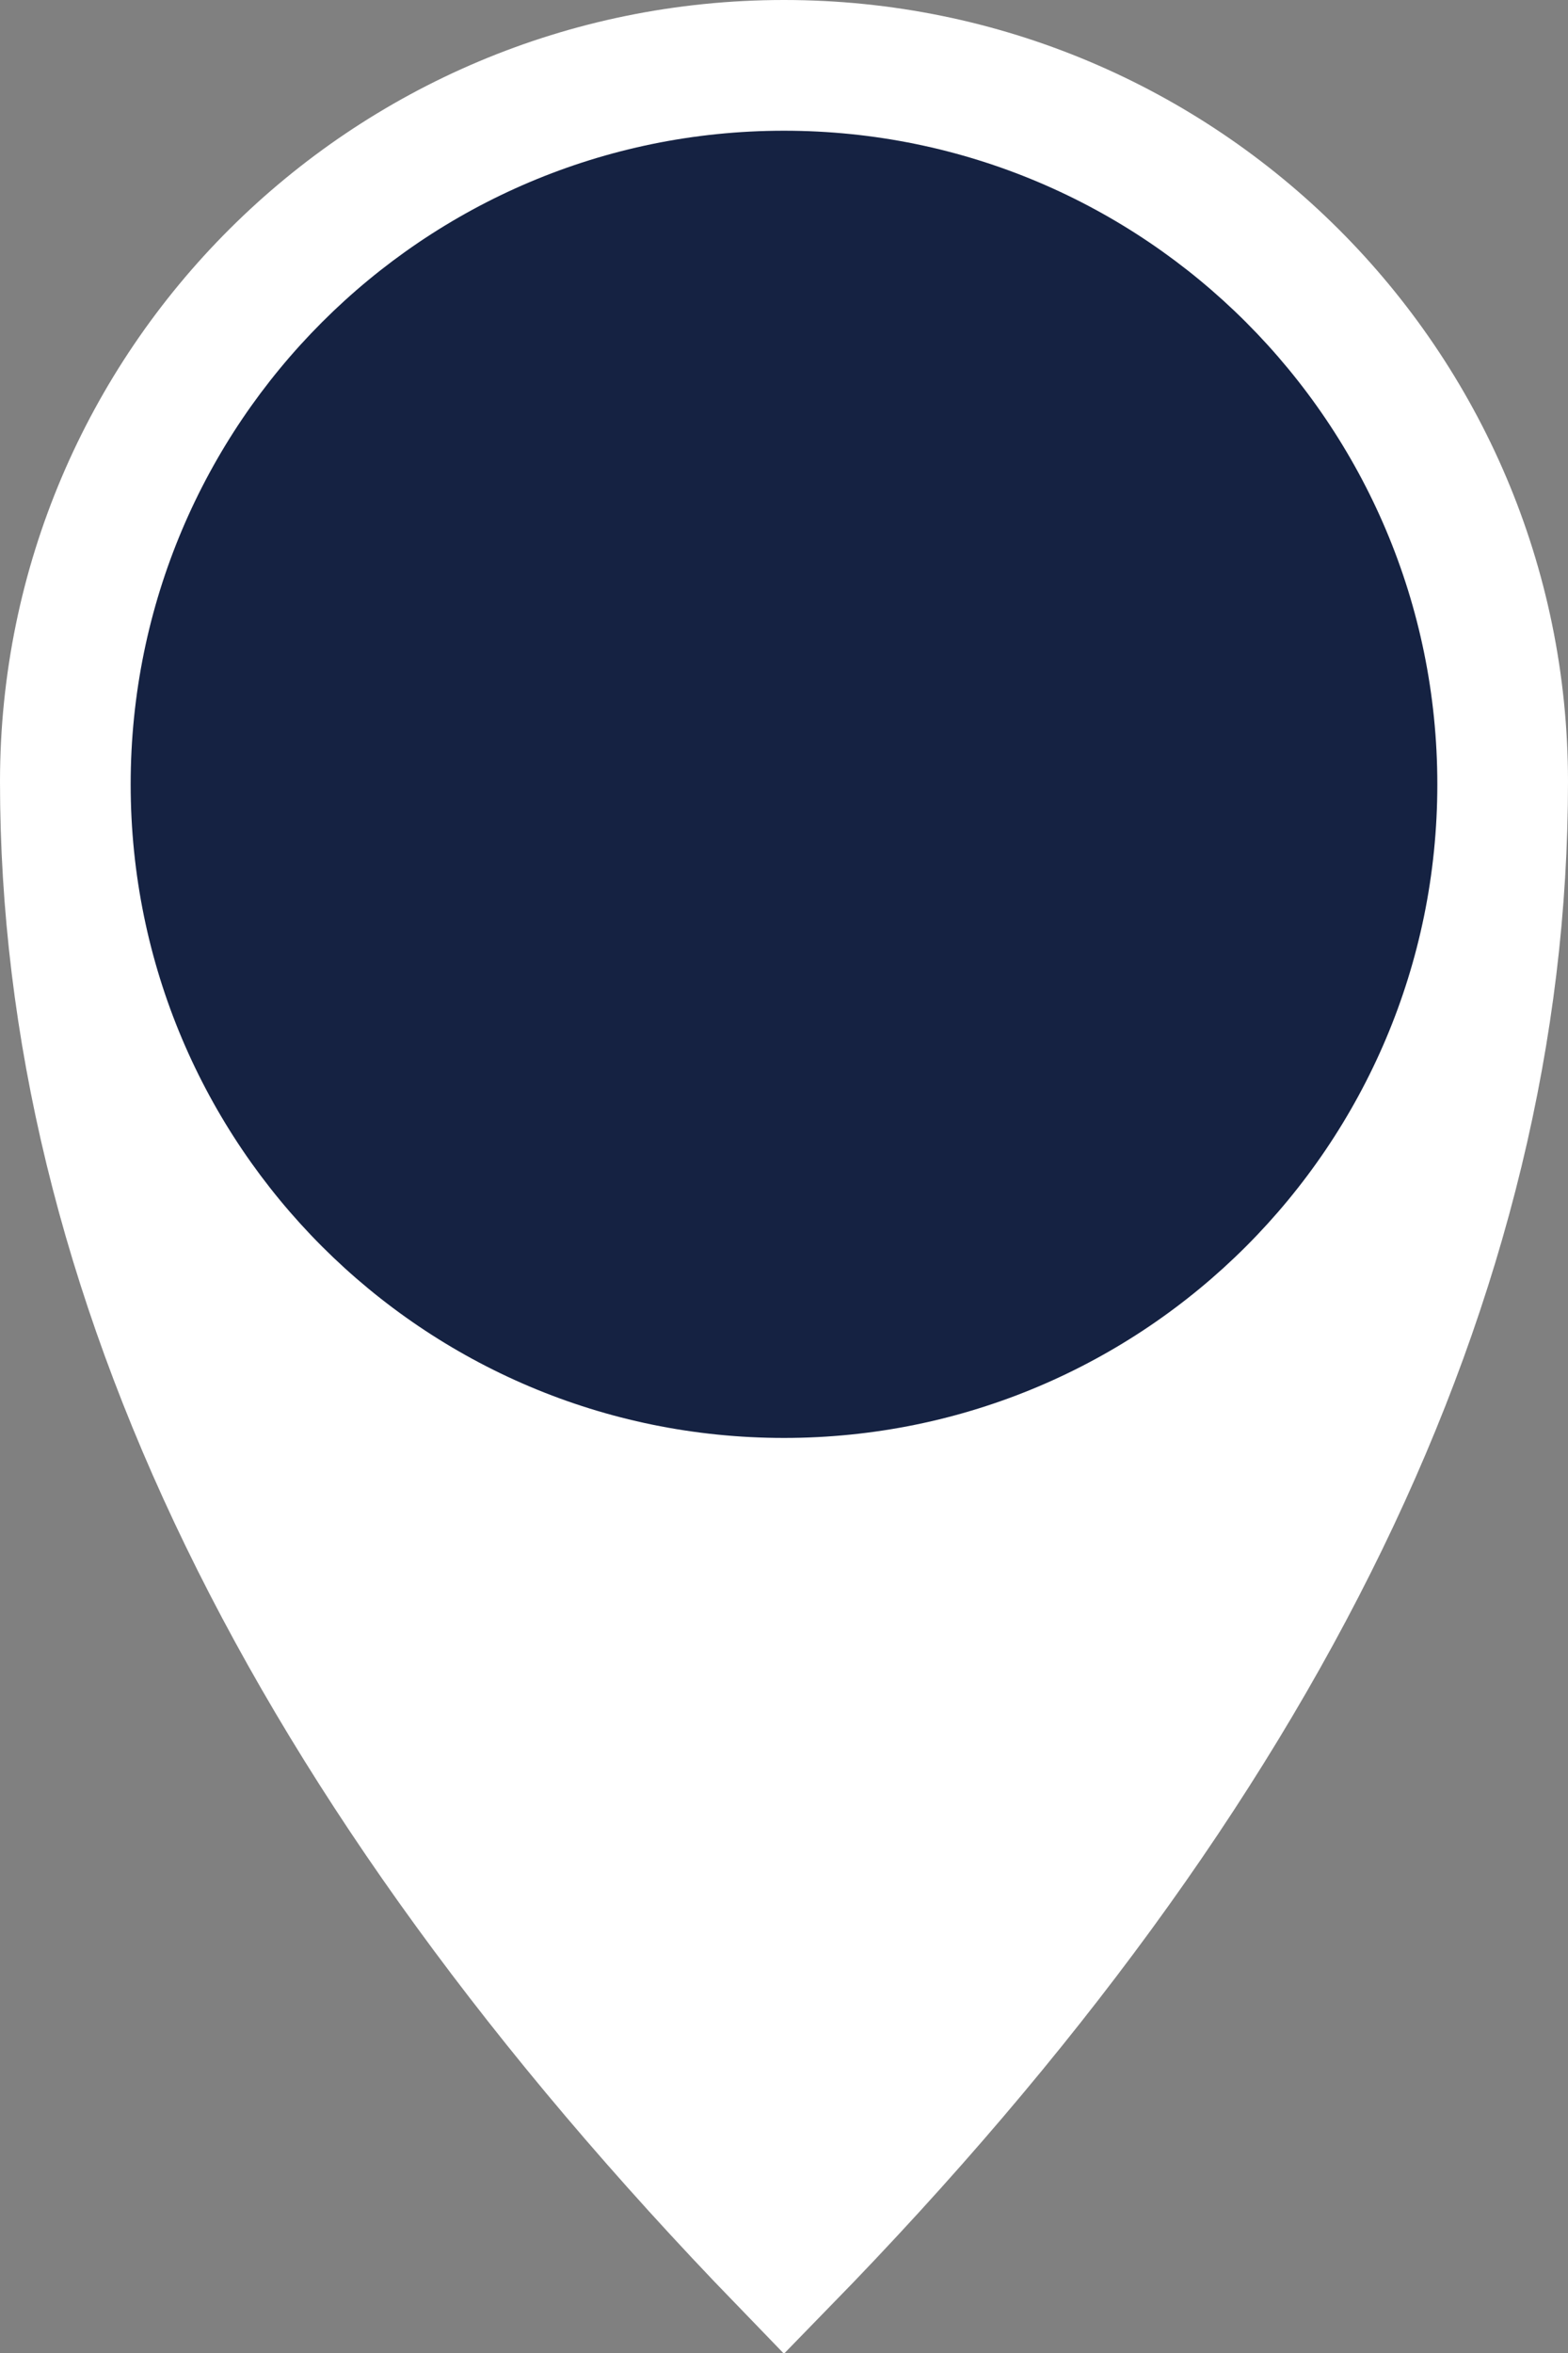 <svg width="12" height="18" viewBox="0 0 12 18" fill="none" xmlns="http://www.w3.org/2000/svg">
<rect x="0" y="0" width="12" height="18" fill="#808080" stroke="none"/>
<g clip-path="url(#clip0_395_1753)">
<path fill-rule="evenodd" clip-rule="evenodd" d="M6.001 17.288C9.677 13.518 11.5 9.751 11.5 5.98C11.5 2.954 9.038 0.5 6 0.5C2.962 0.5 0.5 2.954 0.5 5.98C0.5 9.72 2.324 13.489 6.001 17.288Z" fill="white" stroke="white"/>
<path d="M6 11C8.761 11 11 8.761 11 6C11 3.239 8.761 1 6 1C3.239 1 1 3.239 1 6C1 8.761 3.239 11 6 11Z" fill="#152242"/>
</g>
<defs>
<clipPath id="clip0_395_1753">
<rect width="12" height="18" fill="white"/>
</clipPath>
</defs>
</svg>
